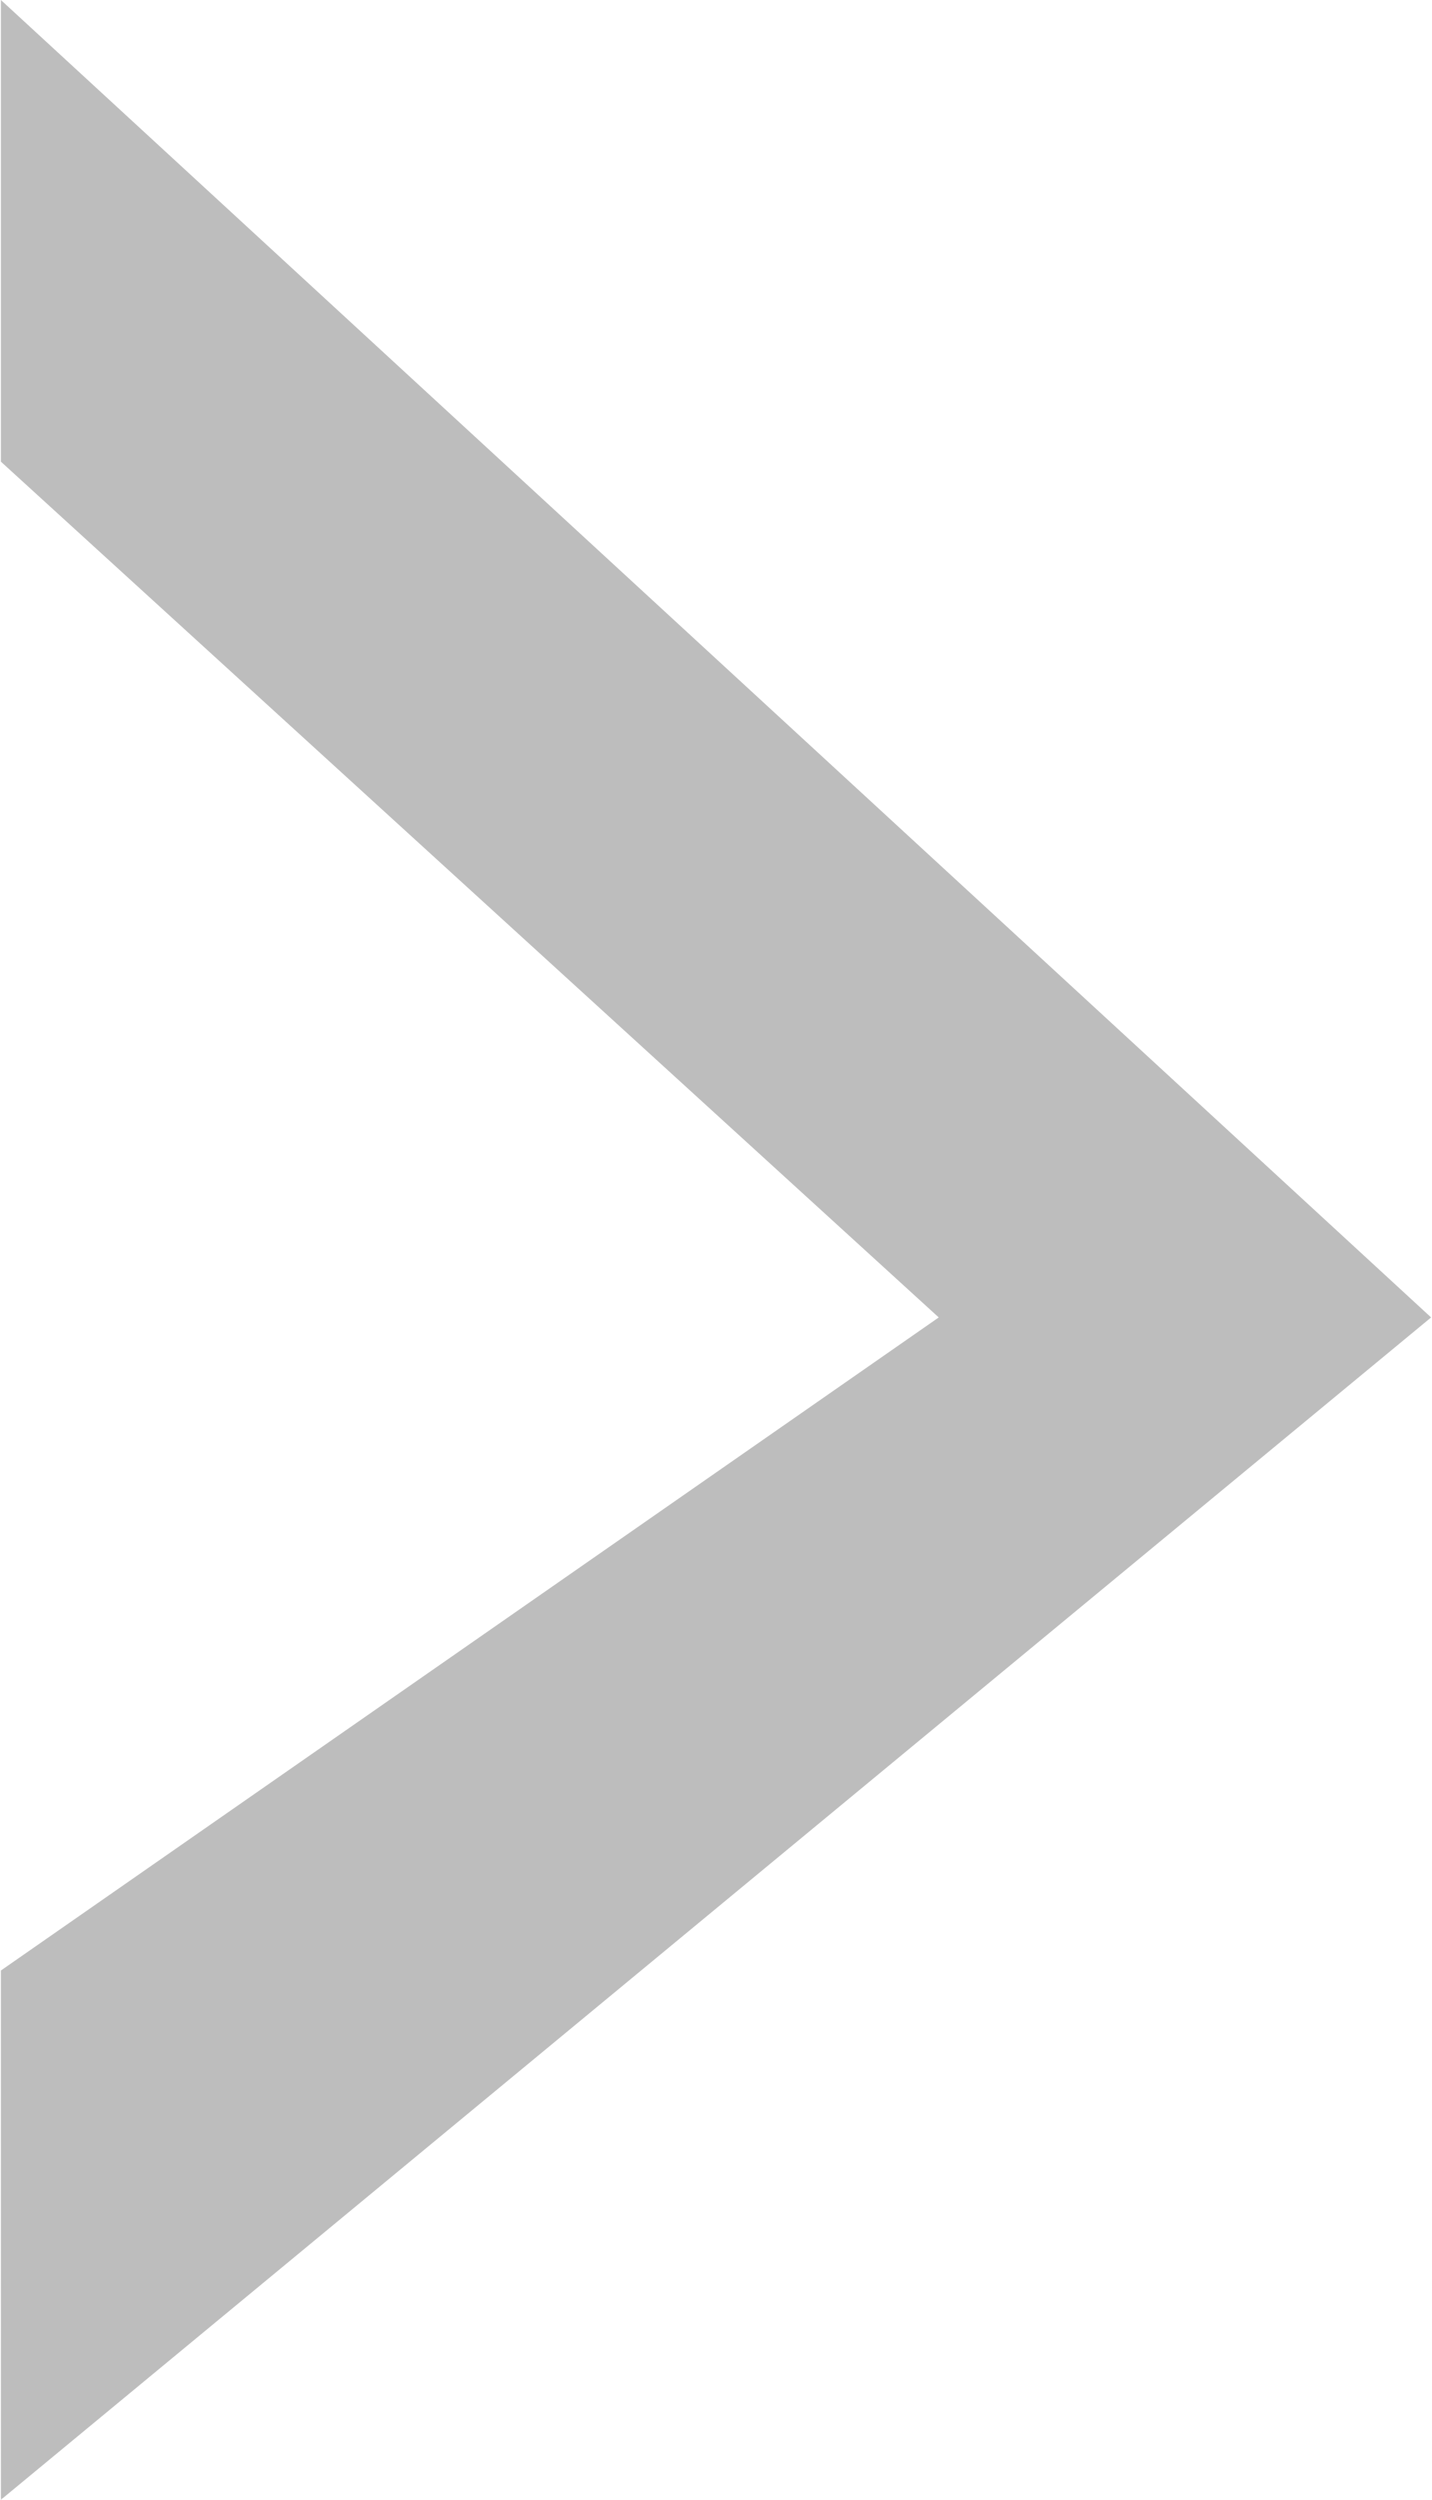 <svg xmlns="http://www.w3.org/2000/svg" xmlns:xlink="http://www.w3.org/1999/xlink" preserveAspectRatio="xMidYMid" width="15.906" height="27.75" viewBox="0 0 15.906 27.75">
  <defs>
    <style>
      .cls-1 {
        fill: #bdbdbd;
        fill-rule: evenodd;
      }
    </style>
  </defs>
  <path d="M0.010,-0.000 L15.896,14.625 L0.010,27.750 L0.010,21.875 L10.427,14.625 L0.010,5.125 L0.010,-0.000 Z" class="cls-1"/>
</svg>
